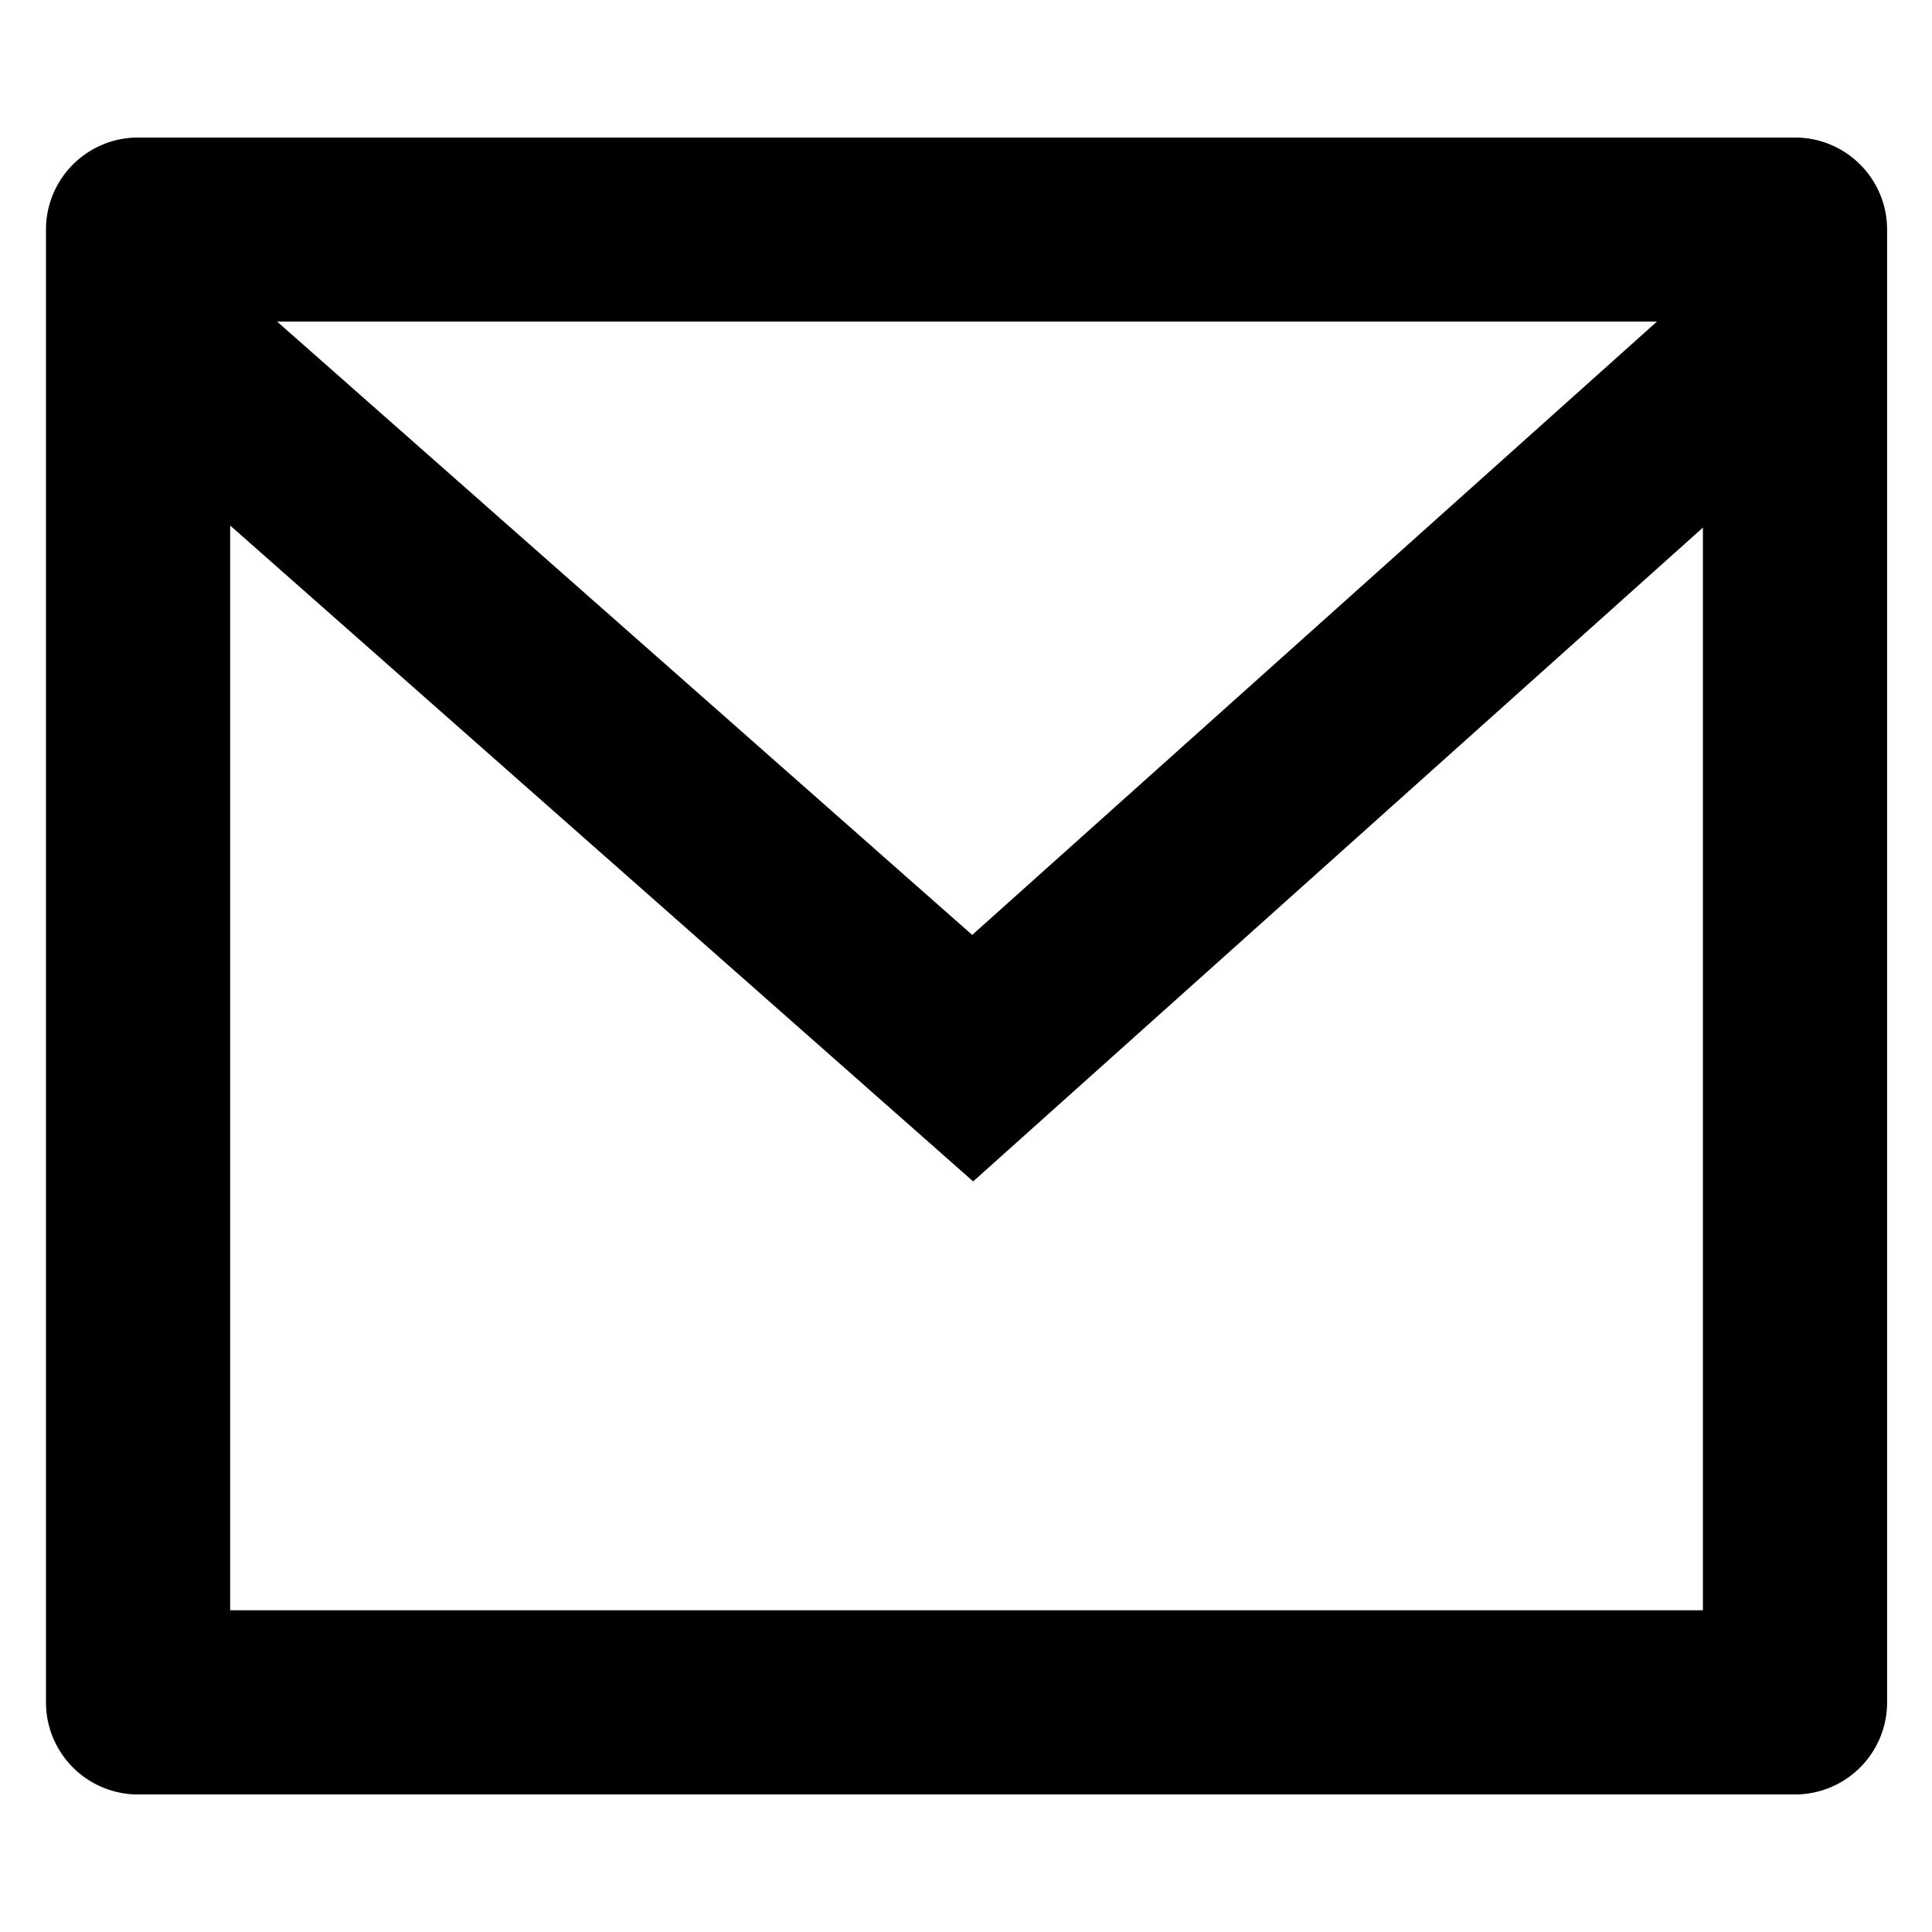 <svg t="1631239731743" class="icon" viewBox="0 0 1194 1024" version="1.1" xmlns="http://www.w3.org/2000/svg" p-id="24872" width="200" height="200"><path d="M85.333 0h1024c31.403 0 56.917 25.429 56.917 56.917v910.165A56.917 56.917 0 0 1 1109.333 1024H85.333a56.917 56.917 0 0 1-56.917-56.917V56.917C28.416 25.429 53.931 0 85.333 0z m967.083 241.067L601.429 645.12 142.251 239.787v670.379h910.165V241.067zM171.264 113.749l429.568 379.051L1024 113.749H171.264z" p-id="24873"></path></svg>
